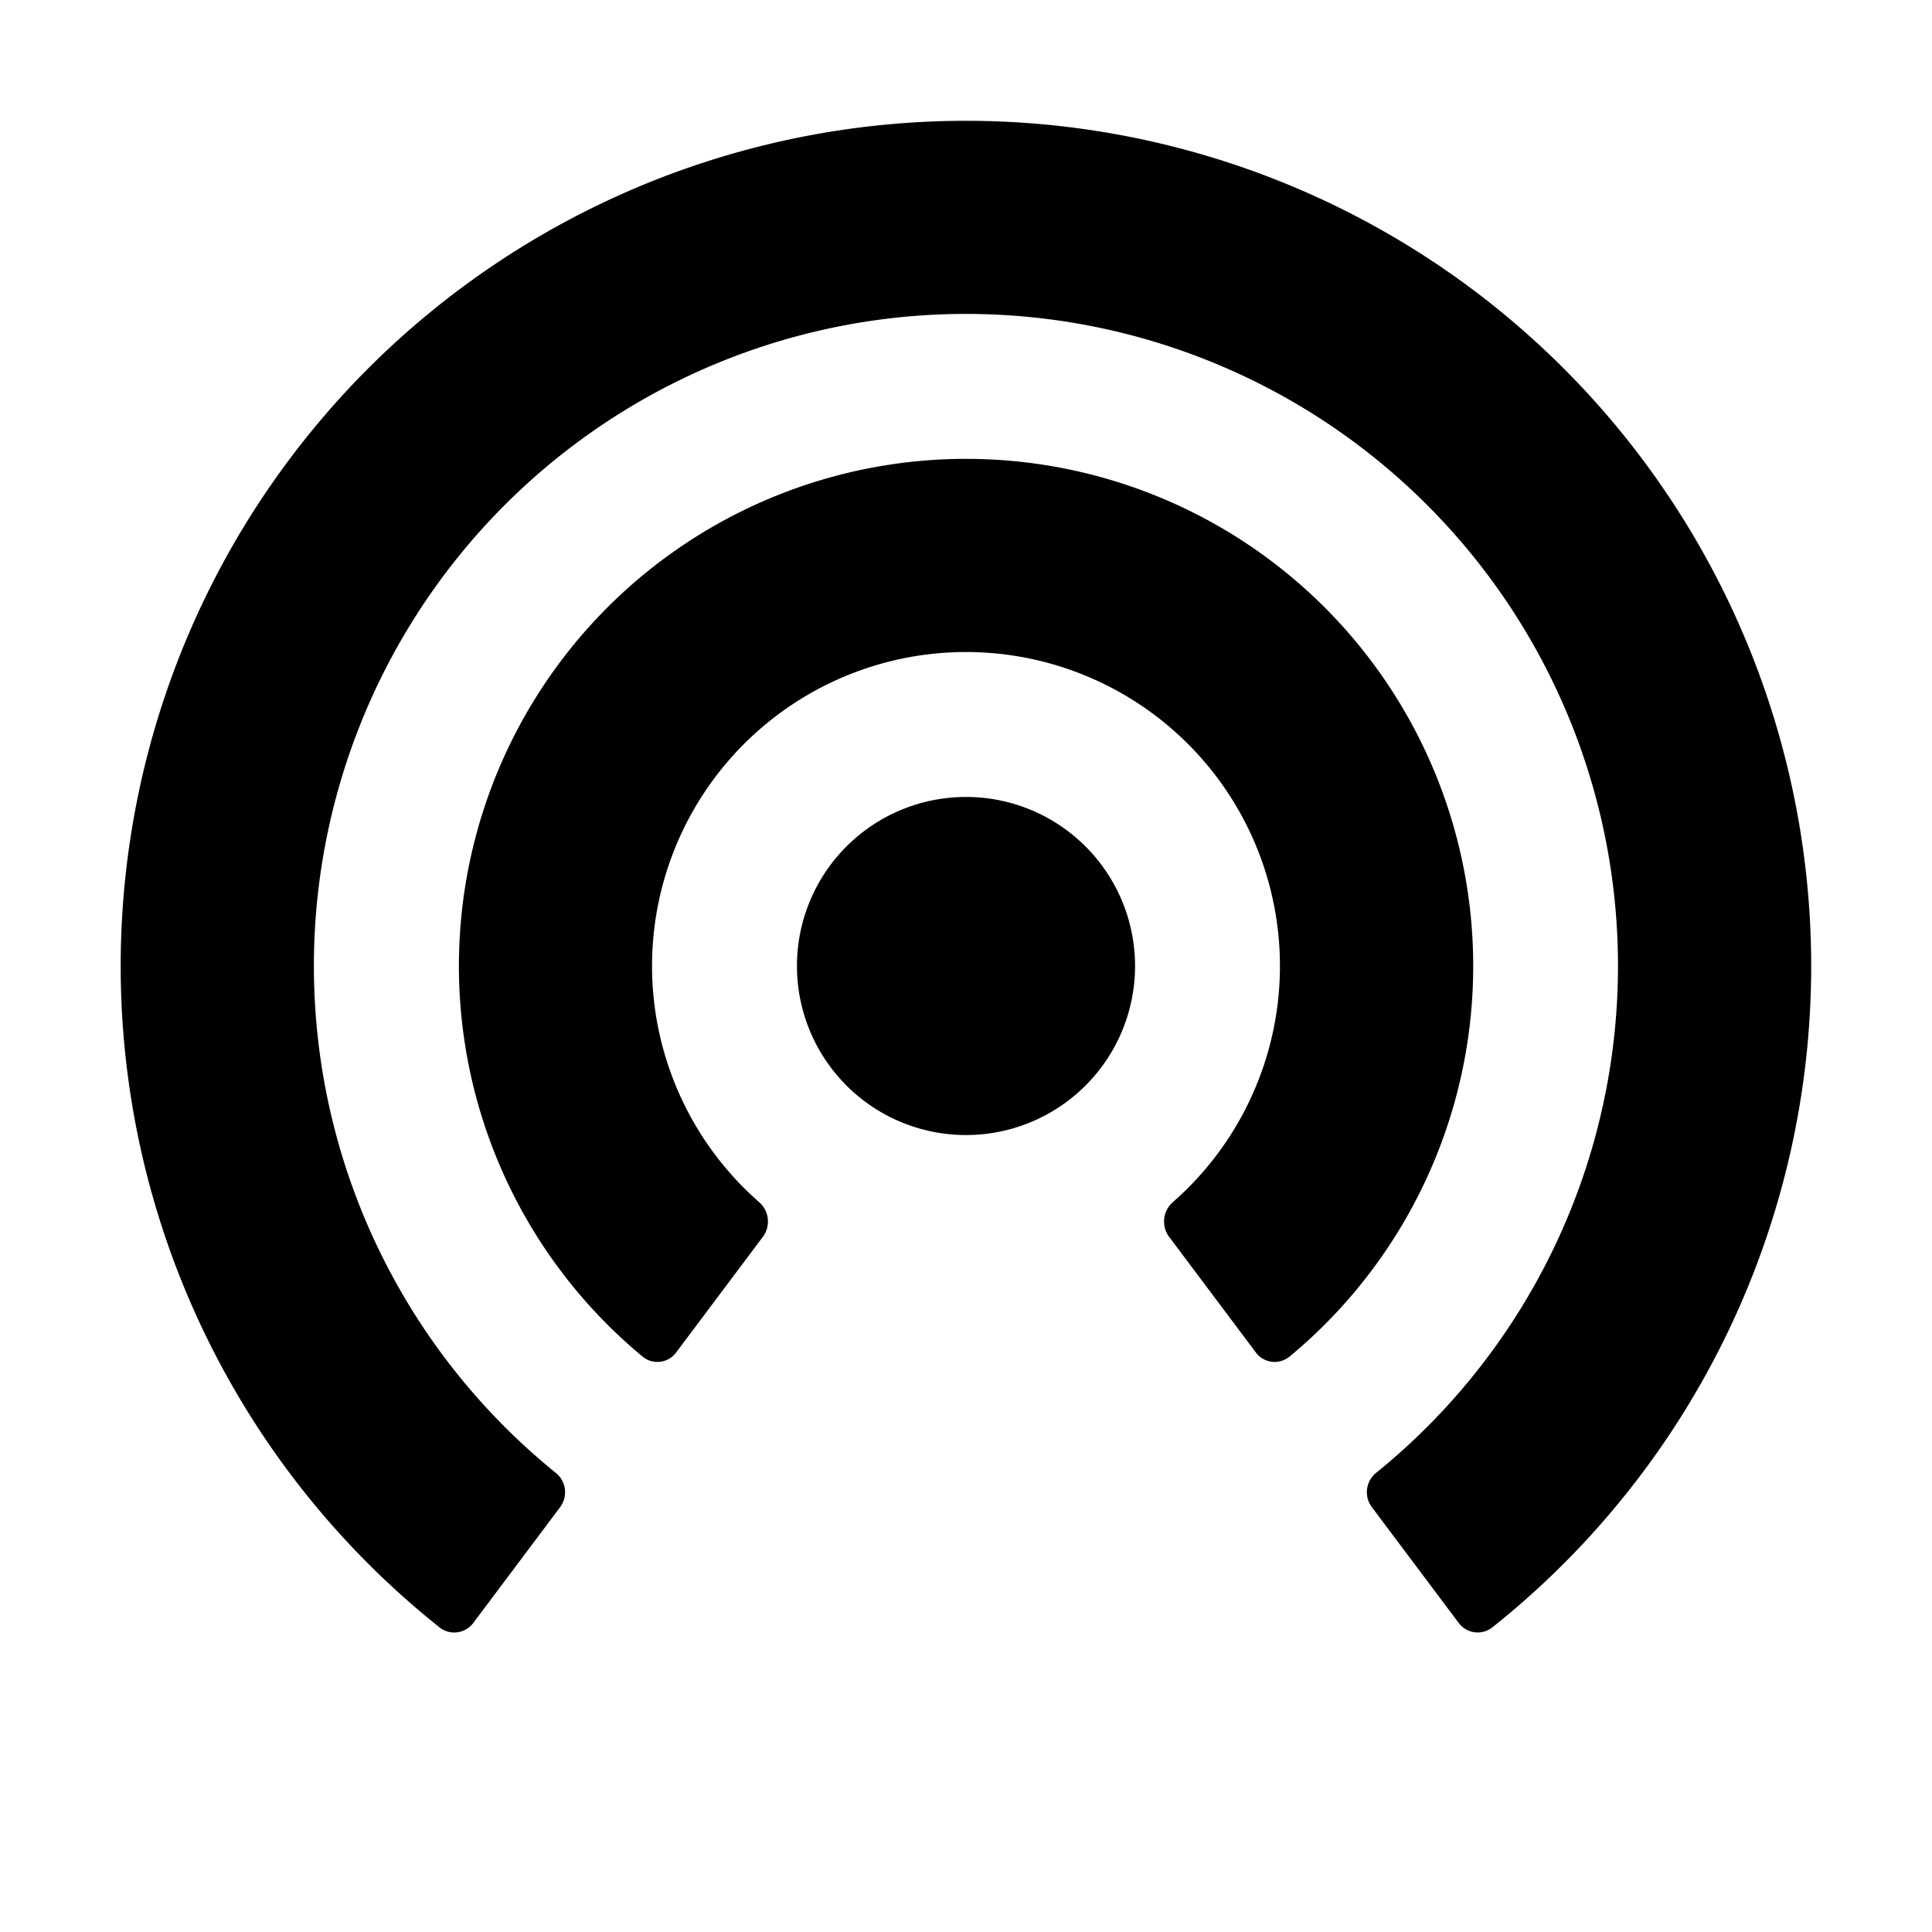 <svg width="16" height="16" fill="currentColor" viewBox="0 0 16 16"><path fill="currentColor" d="M4.64 12.48a.206.206 0 0 0-.038-.283 5.4 5.4 0 1 1 6.795 0 .206.206 0 0 0-.037.283l.72.96a.196.196 0 0 0 .278.038 7 7 0 1 0-8.717 0c.087.069.213.05.279-.038zm6.037-1.244a.193.193 0 0 1-.277-.036l-.72-.96a.213.213 0 0 1 .035-.286 2.6 2.6 0 1 0-3.43 0 .213.213 0 0 1 .035.286l-.72.96a.193.193 0 0 1-.277.036 4.2 4.2 0 1 1 5.355 0M9.4 8a1.4 1.4 0 1 1-2.8 0 1.4 1.4 0 0 1 2.8 0"/></svg>